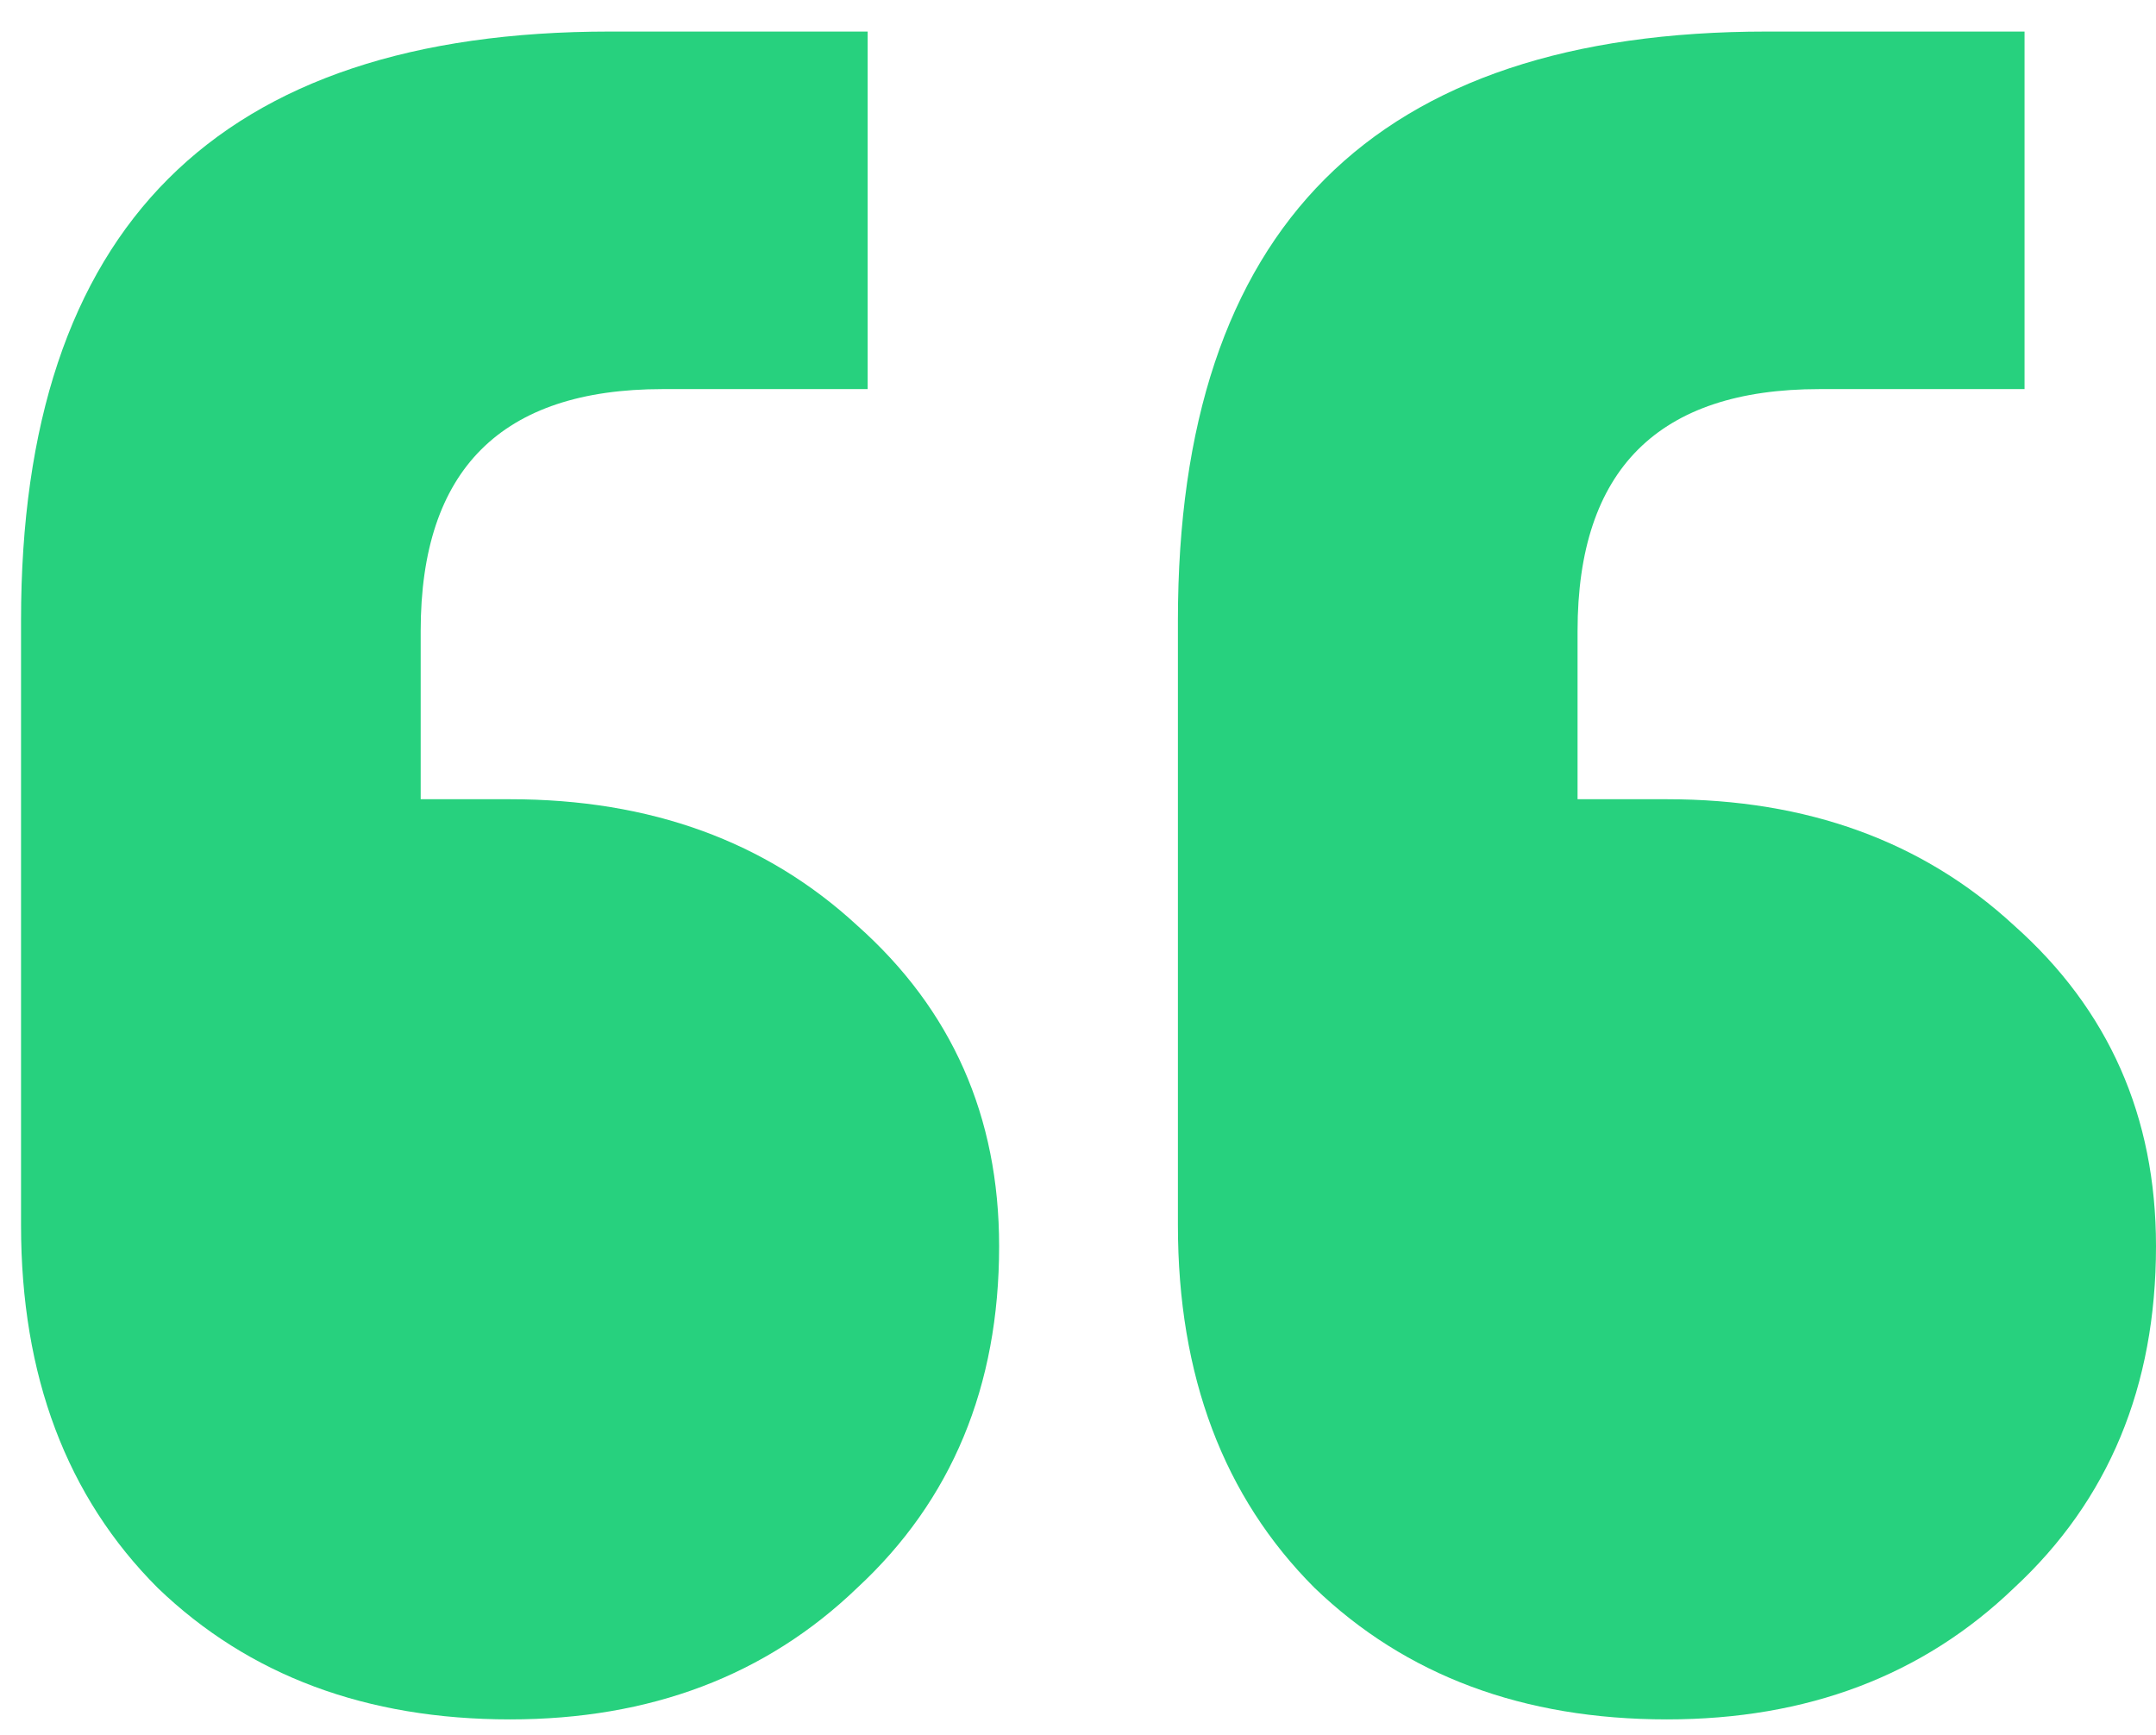 <svg width="41" height="33" viewBox="0 0 41 33" fill="none" xmlns="http://www.w3.org/2000/svg">
<path d="M38.5 0.6V7.4H34.6C31.533 7.4 30 8.933 30 12V15.2H31.7C34.367 15.2 36.567 16 38.3 17.6C40.1 19.2 41 21.233 41 23.7C41 26.367 40.1 28.533 38.3 30.2C36.567 31.867 34.367 32.7 31.7 32.7C28.967 32.7 26.733 31.867 25 30.2C23.267 28.467 22.4 26.167 22.4 23.3V11.8C22.4 4.333 26.133 0.6 33.6 0.6H38.5ZM16.5 0.6V7.4H12.6C9.533 7.4 8 8.933 8 12V15.2H9.7C12.367 15.2 14.567 16 16.3 17.6C18.1 19.2 19 21.233 19 23.7C19 26.367 18.1 28.533 16.3 30.2C14.567 31.867 12.367 32.7 9.7 32.7C6.967 32.7 4.733 31.867 3 30.2C1.267 28.467 0.4 26.167 0.4 23.3V11.8C0.4 4.333 4.133 0.6 11.6 0.6H16.5Z" fill="#27D17E"/>
</svg>
